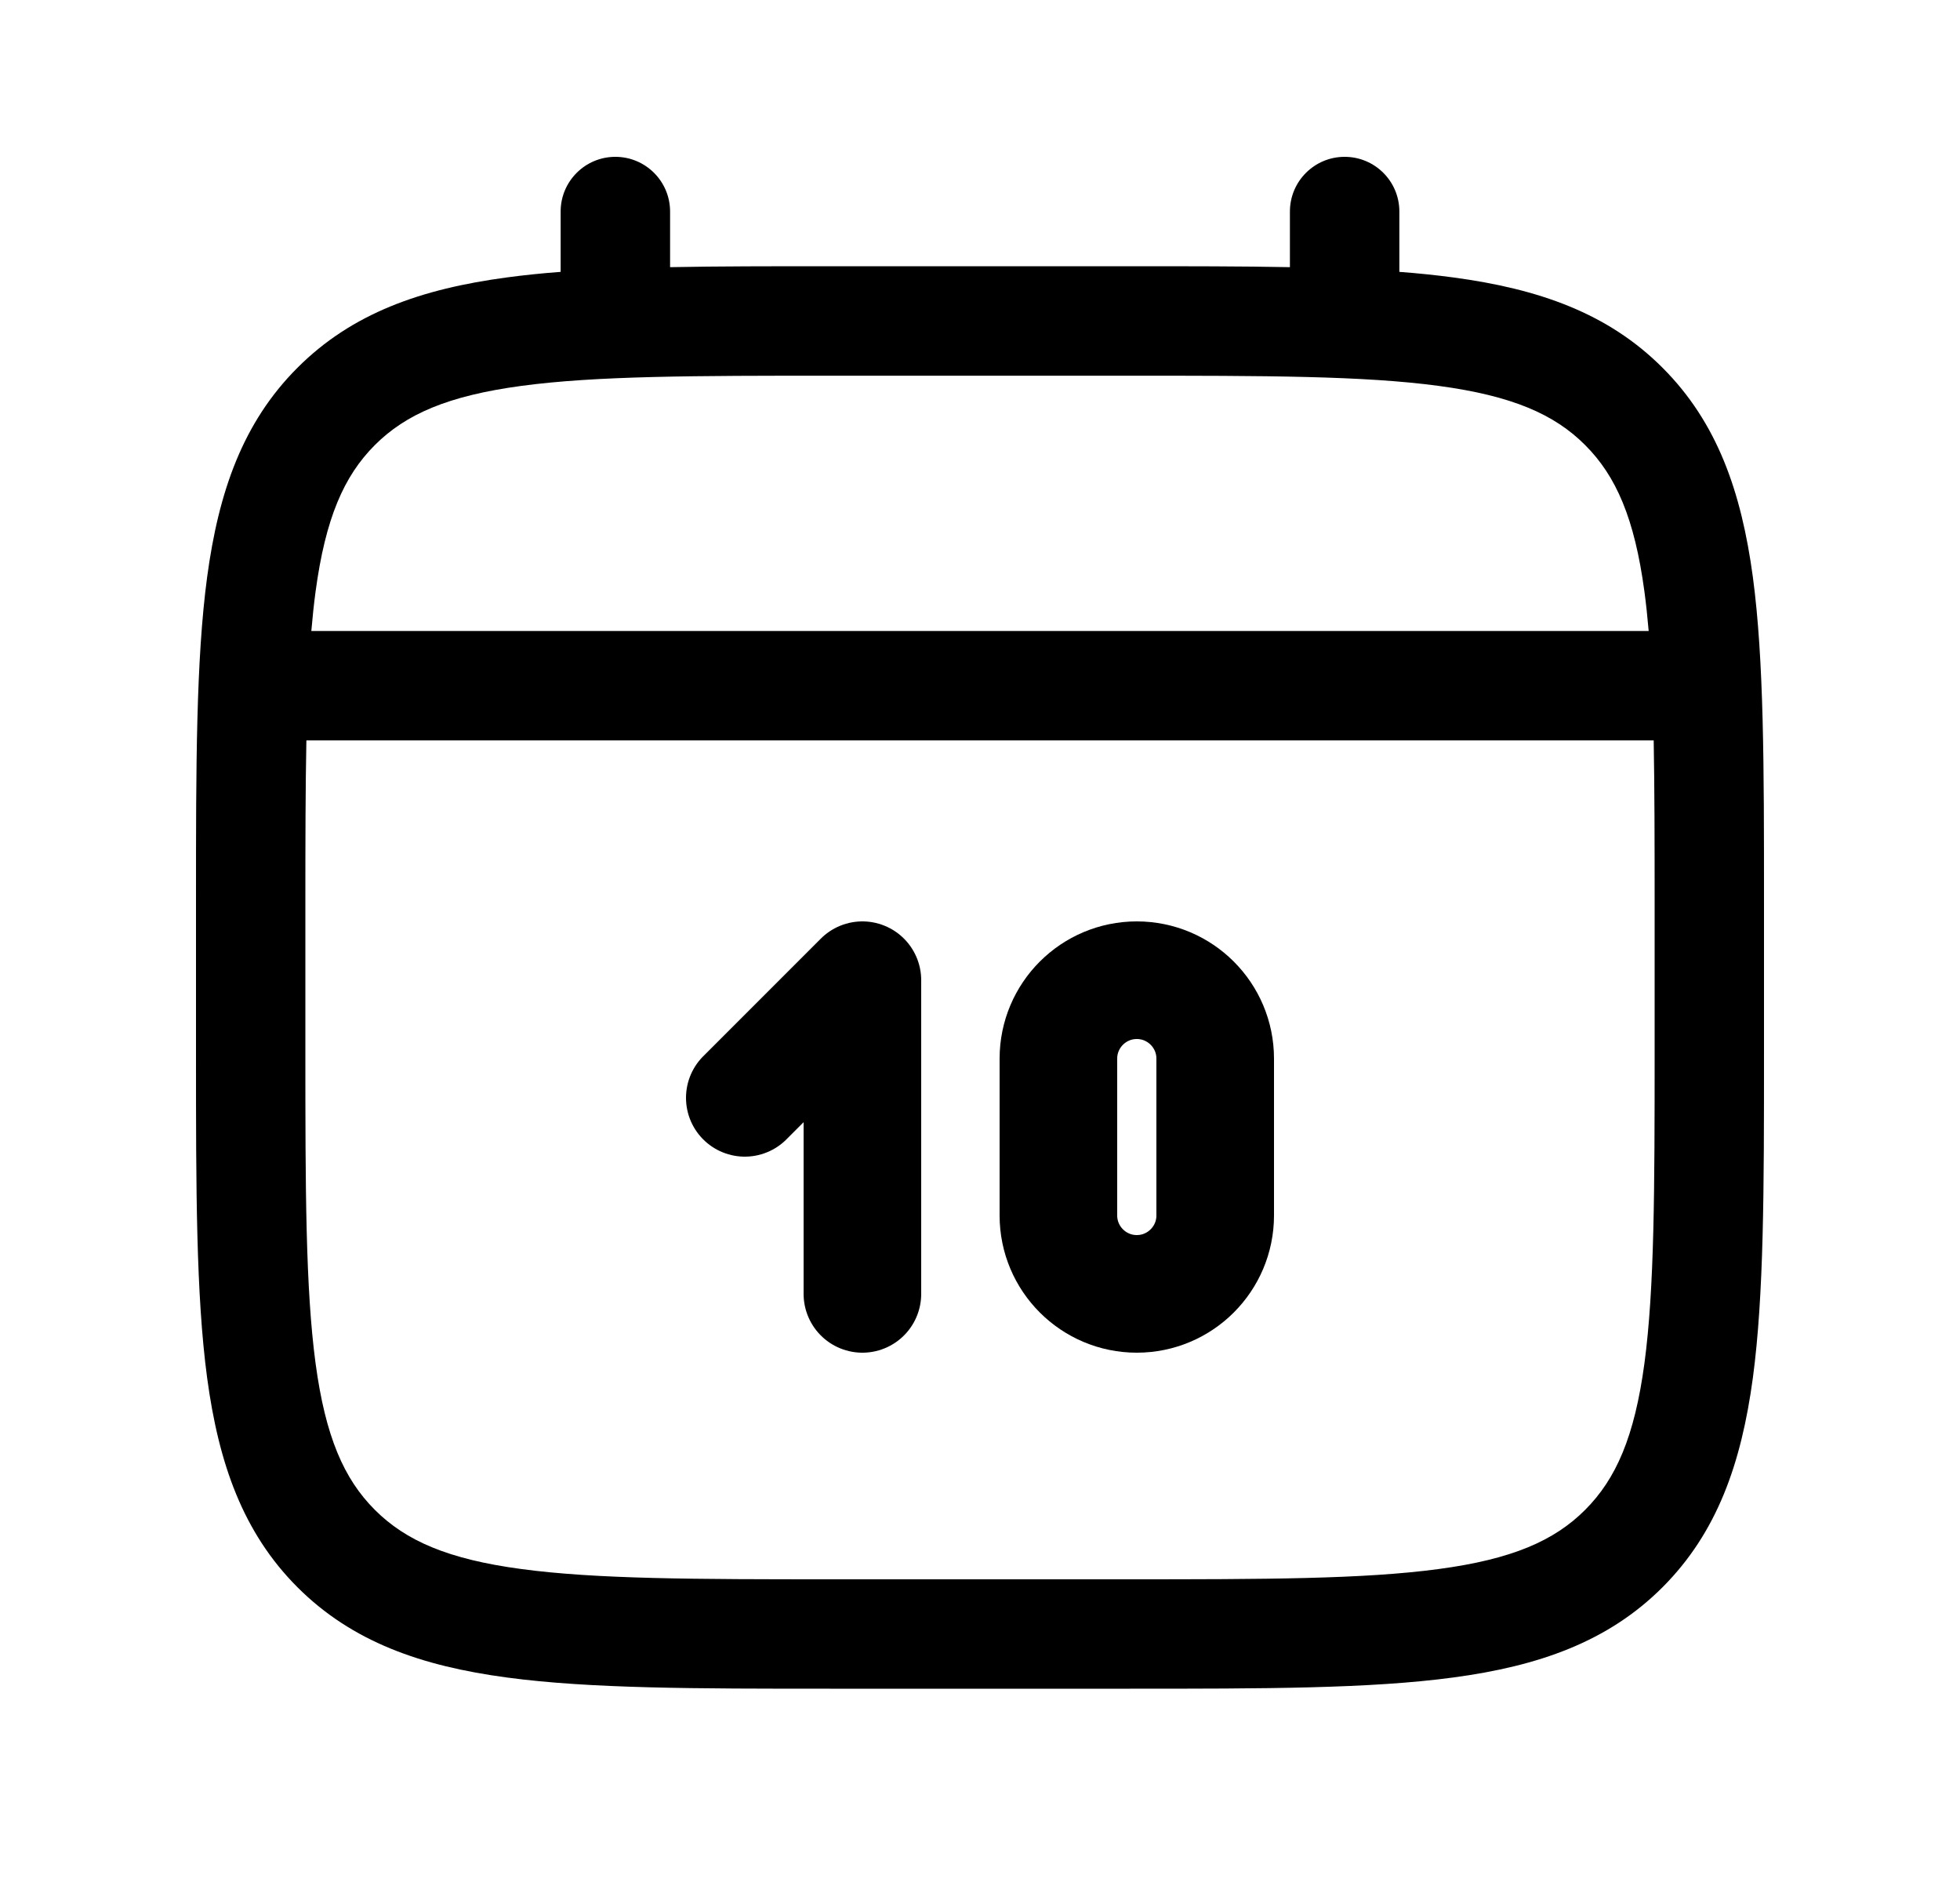 <svg width="25" height="24" viewBox="0 0 25 24" fill="none" xmlns="http://www.w3.org/2000/svg">
<path fill-rule="evenodd" clip-rule="evenodd" d="M7.849 2C8.234 2 8.547 2.312 8.547 2.698V3.407C9.162 3.395 9.841 3.395 10.587 3.395H14.413C15.159 3.395 15.838 3.395 16.453 3.407V2.698C16.453 2.312 16.766 2 17.151 2C17.537 2 17.849 2.312 17.849 2.698V3.467C18.091 3.485 18.32 3.509 18.536 3.538C19.627 3.684 20.51 3.993 21.206 4.69C21.902 5.386 22.211 6.268 22.358 7.359C22.5 8.419 22.5 9.773 22.5 11.482V13.448C22.5 15.157 22.5 16.512 22.358 17.571C22.211 18.662 21.902 19.544 21.206 20.241C20.51 20.937 19.627 21.246 18.536 21.392C17.477 21.535 16.122 21.535 14.413 21.535H10.587C8.878 21.535 7.523 21.535 6.464 21.392C5.373 21.246 4.49 20.937 3.794 20.241C3.098 19.544 2.789 18.662 2.642 17.571C2.5 16.511 2.5 15.157 2.5 13.448V11.482C2.5 9.773 2.5 8.419 2.642 7.359C2.789 6.268 3.098 5.386 3.794 4.69C4.49 3.993 5.373 3.684 6.464 3.538C6.68 3.509 6.909 3.485 7.151 3.467V2.698C7.151 2.312 7.464 2 7.849 2ZM6.65 4.921C5.714 5.047 5.175 5.282 4.781 5.676C4.387 6.07 4.151 6.609 4.025 7.545C4.004 7.703 3.986 7.87 3.971 8.047H21.029C21.014 7.87 20.996 7.703 20.975 7.545C20.849 6.609 20.613 6.07 20.219 5.676C19.826 5.282 19.286 5.047 18.35 4.921C17.394 4.792 16.134 4.791 14.361 4.791H10.639C8.866 4.791 7.606 4.792 6.65 4.921ZM3.895 11.535C3.895 10.741 3.896 10.049 3.908 9.442H21.093C21.104 10.049 21.105 10.741 21.105 11.535V13.395C21.105 15.169 21.103 16.429 20.975 17.385C20.849 18.321 20.613 18.86 20.219 19.254C19.826 19.648 19.286 19.884 18.35 20.009C17.394 20.138 16.134 20.14 14.361 20.14H10.639C8.866 20.14 7.606 20.138 6.65 20.009C5.714 19.884 5.175 19.648 4.781 19.254C4.387 18.86 4.151 18.321 4.025 17.385C3.897 16.429 3.895 15.169 3.895 13.395V11.535Z" fill="black"/>
<path d="M9.5 14L11 12.5V16.5" stroke="black" stroke-width="1.5" stroke-linecap="round" stroke-linejoin="round"/>
<path d="M13.5 15.5V13.5C13.5 12.948 13.948 12.5 14.5 12.5C15.052 12.5 15.5 12.948 15.5 13.5V15.5C15.5 16.052 15.052 16.5 14.5 16.5C13.948 16.5 13.5 16.052 13.5 15.5Z" stroke="black" stroke-width="1.5" stroke-linecap="round"/>
</svg>
